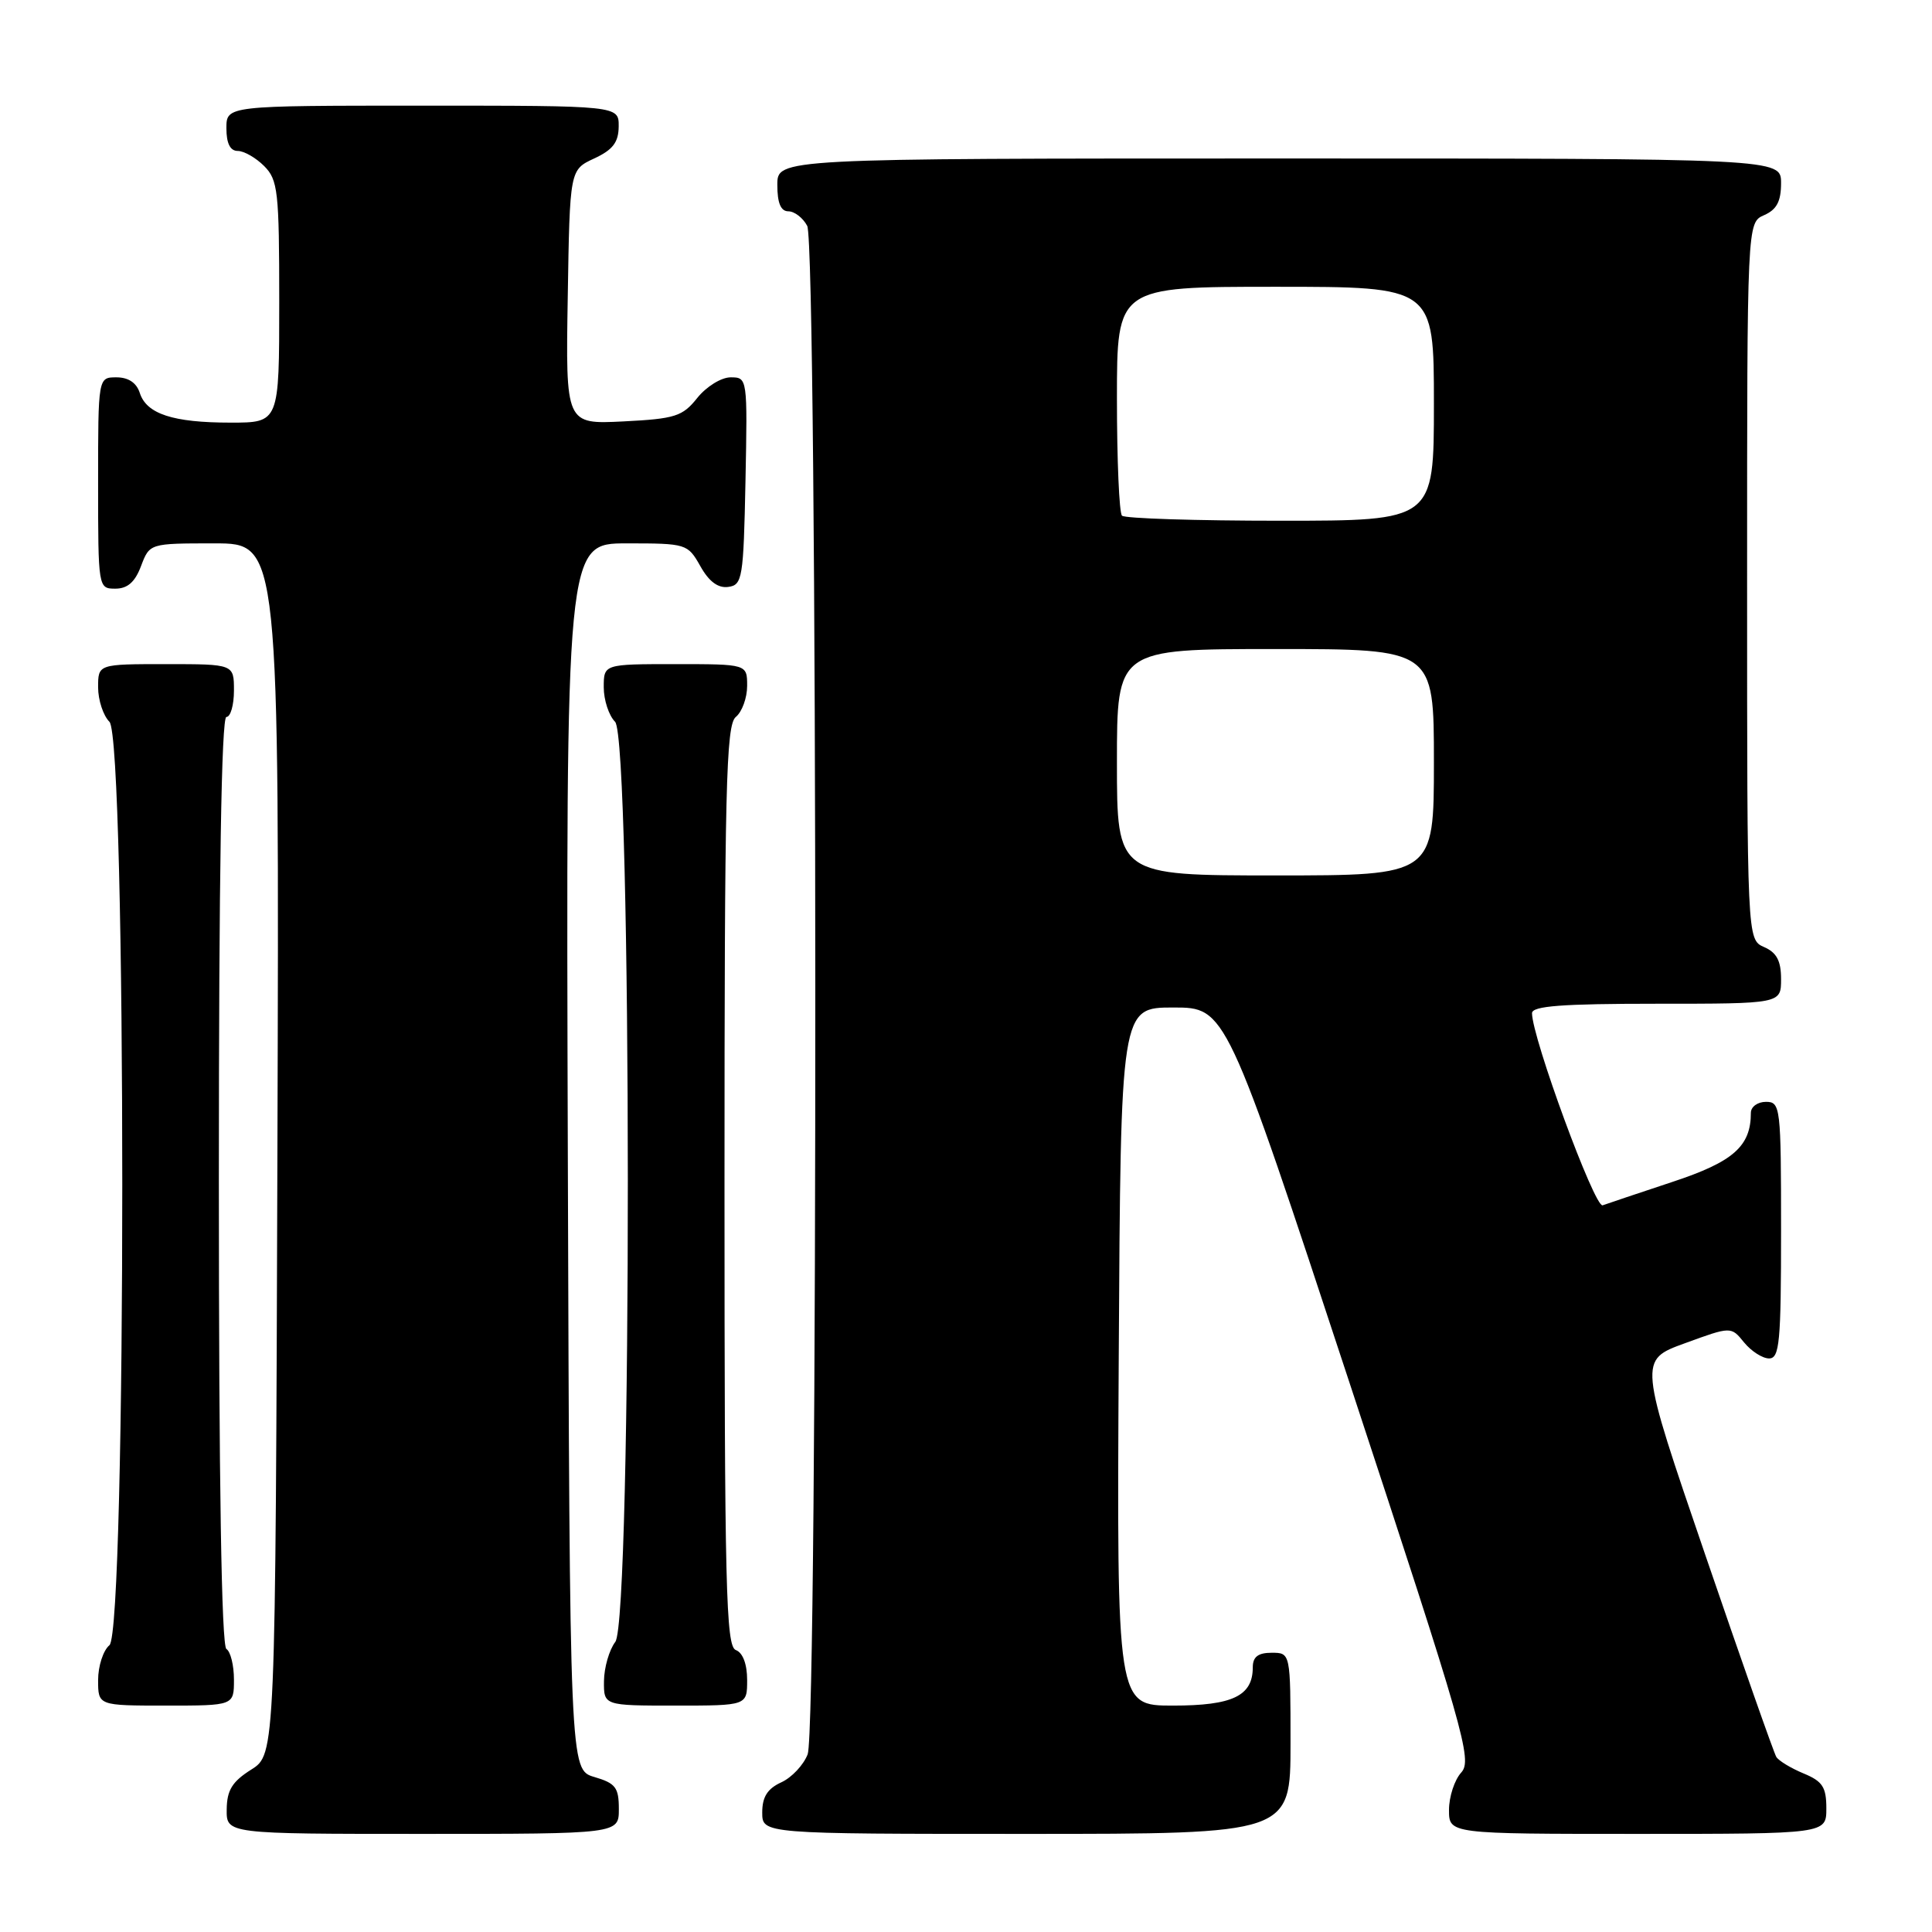 <?xml version="1.0" encoding="UTF-8" standalone="no"?>
<!DOCTYPE svg PUBLIC "-//W3C//DTD SVG 1.1//EN" "http://www.w3.org/Graphics/SVG/1.1/DTD/svg11.dtd" >
<svg xmlns="http://www.w3.org/2000/svg" xmlns:xlink="http://www.w3.org/1999/xlink" version="1.1" viewBox="0 0 256 256">
 <g >
 <path fill="currentColor"
d=" M 82.00 239.71 C 82.00 236.85 81.57 236.29 78.75 235.46 C 75.50 234.50 75.50 234.50 75.24 153.25 C 74.99 72.00 74.99 72.00 83.04 72.00 C 90.96 72.00 91.12 72.05 92.80 75.02 C 93.94 77.06 95.15 77.96 96.50 77.77 C 98.37 77.52 98.52 76.63 98.78 63.75 C 99.05 50.09 99.04 50.00 96.82 50.00 C 95.57 50.00 93.61 51.22 92.40 52.72 C 90.44 55.18 89.48 55.49 82.59 55.84 C 74.95 56.22 74.95 56.22 75.23 39.36 C 75.50 22.50 75.50 22.50 78.73 21.00 C 81.21 19.85 81.96 18.86 81.98 16.75 C 82.00 14.00 82.00 14.00 56.00 14.00 C 30.00 14.00 30.00 14.00 30.00 17.00 C 30.00 19.00 30.50 20.00 31.50 20.00 C 32.33 20.00 33.90 20.90 35.00 22.00 C 36.83 23.83 37.00 25.33 37.00 40.00 C 37.00 56.00 37.00 56.00 30.57 56.00 C 22.91 56.00 19.41 54.85 18.52 52.06 C 18.09 50.72 17.01 50.00 15.43 50.00 C 13.00 50.00 13.00 50.00 13.00 64.00 C 13.00 77.91 13.02 78.00 15.28 78.00 C 16.90 78.00 17.89 77.13 18.69 75.00 C 19.83 72.00 19.83 72.00 28.42 72.00 C 37.01 72.00 37.01 72.00 36.76 152.23 C 36.50 232.46 36.50 232.46 33.29 234.48 C 30.77 236.07 30.07 237.20 30.04 239.75 C 30.00 243.00 30.00 243.00 56.00 243.00 C 82.00 243.00 82.00 243.00 82.00 239.71 Z  M 171.00 231.00 C 171.00 219.00 171.00 219.00 168.50 219.00 C 166.70 219.00 166.00 219.54 166.00 220.93 C 166.00 224.72 163.33 226.00 155.42 226.00 C 147.98 226.00 147.98 226.00 148.24 179.75 C 148.50 133.50 148.50 133.50 155.47 133.50 C 162.44 133.50 162.44 133.50 178.84 183.29 C 194.09 229.61 195.12 233.21 193.62 234.87 C 192.73 235.85 192.00 238.08 192.00 239.83 C 192.00 243.00 192.00 243.00 217.00 243.00 C 242.00 243.00 242.00 243.00 242.00 239.62 C 242.00 236.80 241.50 236.03 238.98 234.99 C 237.32 234.30 235.69 233.32 235.37 232.80 C 235.05 232.28 230.82 220.24 225.96 206.04 C 217.12 180.22 217.12 180.22 223.25 177.99 C 229.38 175.75 229.38 175.75 231.10 177.88 C 232.05 179.04 233.54 180.00 234.41 180.00 C 235.80 180.00 236.00 177.87 236.00 163.00 C 236.00 146.67 235.92 146.00 234.00 146.00 C 232.90 146.00 232.00 146.65 232.00 147.45 C 232.00 151.90 229.68 153.94 221.60 156.61 C 217.15 158.09 212.98 159.48 212.36 159.71 C 211.31 160.10 203.00 137.47 203.00 134.25 C 203.00 133.30 206.98 133.00 219.50 133.00 C 236.00 133.00 236.00 133.00 236.00 129.74 C 236.00 127.31 235.42 126.22 233.75 125.49 C 231.50 124.50 231.50 124.50 231.50 77.00 C 231.50 29.50 231.50 29.50 233.75 28.51 C 235.42 27.78 236.00 26.69 236.00 24.26 C 236.00 21.00 236.00 21.00 169.50 21.00 C 103.00 21.00 103.00 21.00 103.00 24.50 C 103.00 26.91 103.46 28.00 104.46 28.00 C 105.27 28.00 106.40 28.87 106.96 29.93 C 108.35 32.53 108.41 228.80 107.02 232.45 C 106.48 233.86 104.91 235.54 103.52 236.17 C 101.69 237.01 101.00 238.10 101.00 240.16 C 101.00 243.00 101.00 243.00 136.00 243.00 C 171.00 243.00 171.00 243.00 171.00 231.00 Z  M 31.00 222.56 C 31.00 220.67 30.55 218.84 30.00 218.50 C 29.35 218.10 29.00 196.32 29.00 156.44 C 29.00 116.15 29.34 95.00 30.00 95.00 C 30.55 95.00 31.00 93.42 31.00 91.50 C 31.00 88.00 31.00 88.00 22.00 88.00 C 13.00 88.00 13.00 88.00 13.00 91.07 C 13.00 92.76 13.68 94.82 14.50 95.64 C 16.77 97.91 16.77 216.12 14.50 218.00 C 13.68 218.68 13.00 220.76 13.00 222.62 C 13.00 226.00 13.00 226.00 22.00 226.00 C 31.00 226.00 31.00 226.00 31.00 222.56 Z  M 99.00 222.61 C 99.00 220.51 98.43 218.99 97.50 218.64 C 96.19 218.14 96.00 210.37 96.00 157.15 C 96.00 104.23 96.20 96.08 97.50 95.00 C 98.33 94.32 99.00 92.46 99.00 90.88 C 99.00 88.00 99.00 88.00 89.50 88.00 C 80.00 88.00 80.00 88.00 80.00 91.07 C 80.00 92.76 80.68 94.82 81.50 95.64 C 83.73 97.88 83.77 214.61 81.53 217.56 C 80.72 218.63 80.05 220.96 80.03 222.75 C 80.00 226.00 80.00 226.00 89.50 226.00 C 99.00 226.00 99.00 226.00 99.00 222.61 Z  M 148.00 101.00 C 148.00 86.00 148.00 86.00 169.00 86.00 C 190.00 86.00 190.00 86.00 190.00 101.00 C 190.00 116.00 190.00 116.00 169.00 116.00 C 148.00 116.00 148.00 116.00 148.00 101.00 Z  M 148.67 68.33 C 148.30 67.97 148.00 60.99 148.00 52.83 C 148.00 38.00 148.00 38.00 169.00 38.00 C 190.00 38.00 190.00 38.00 190.00 53.50 C 190.00 69.00 190.00 69.00 169.67 69.00 C 158.48 69.00 149.03 68.70 148.67 68.33 Z "/>
</g>
</svg>